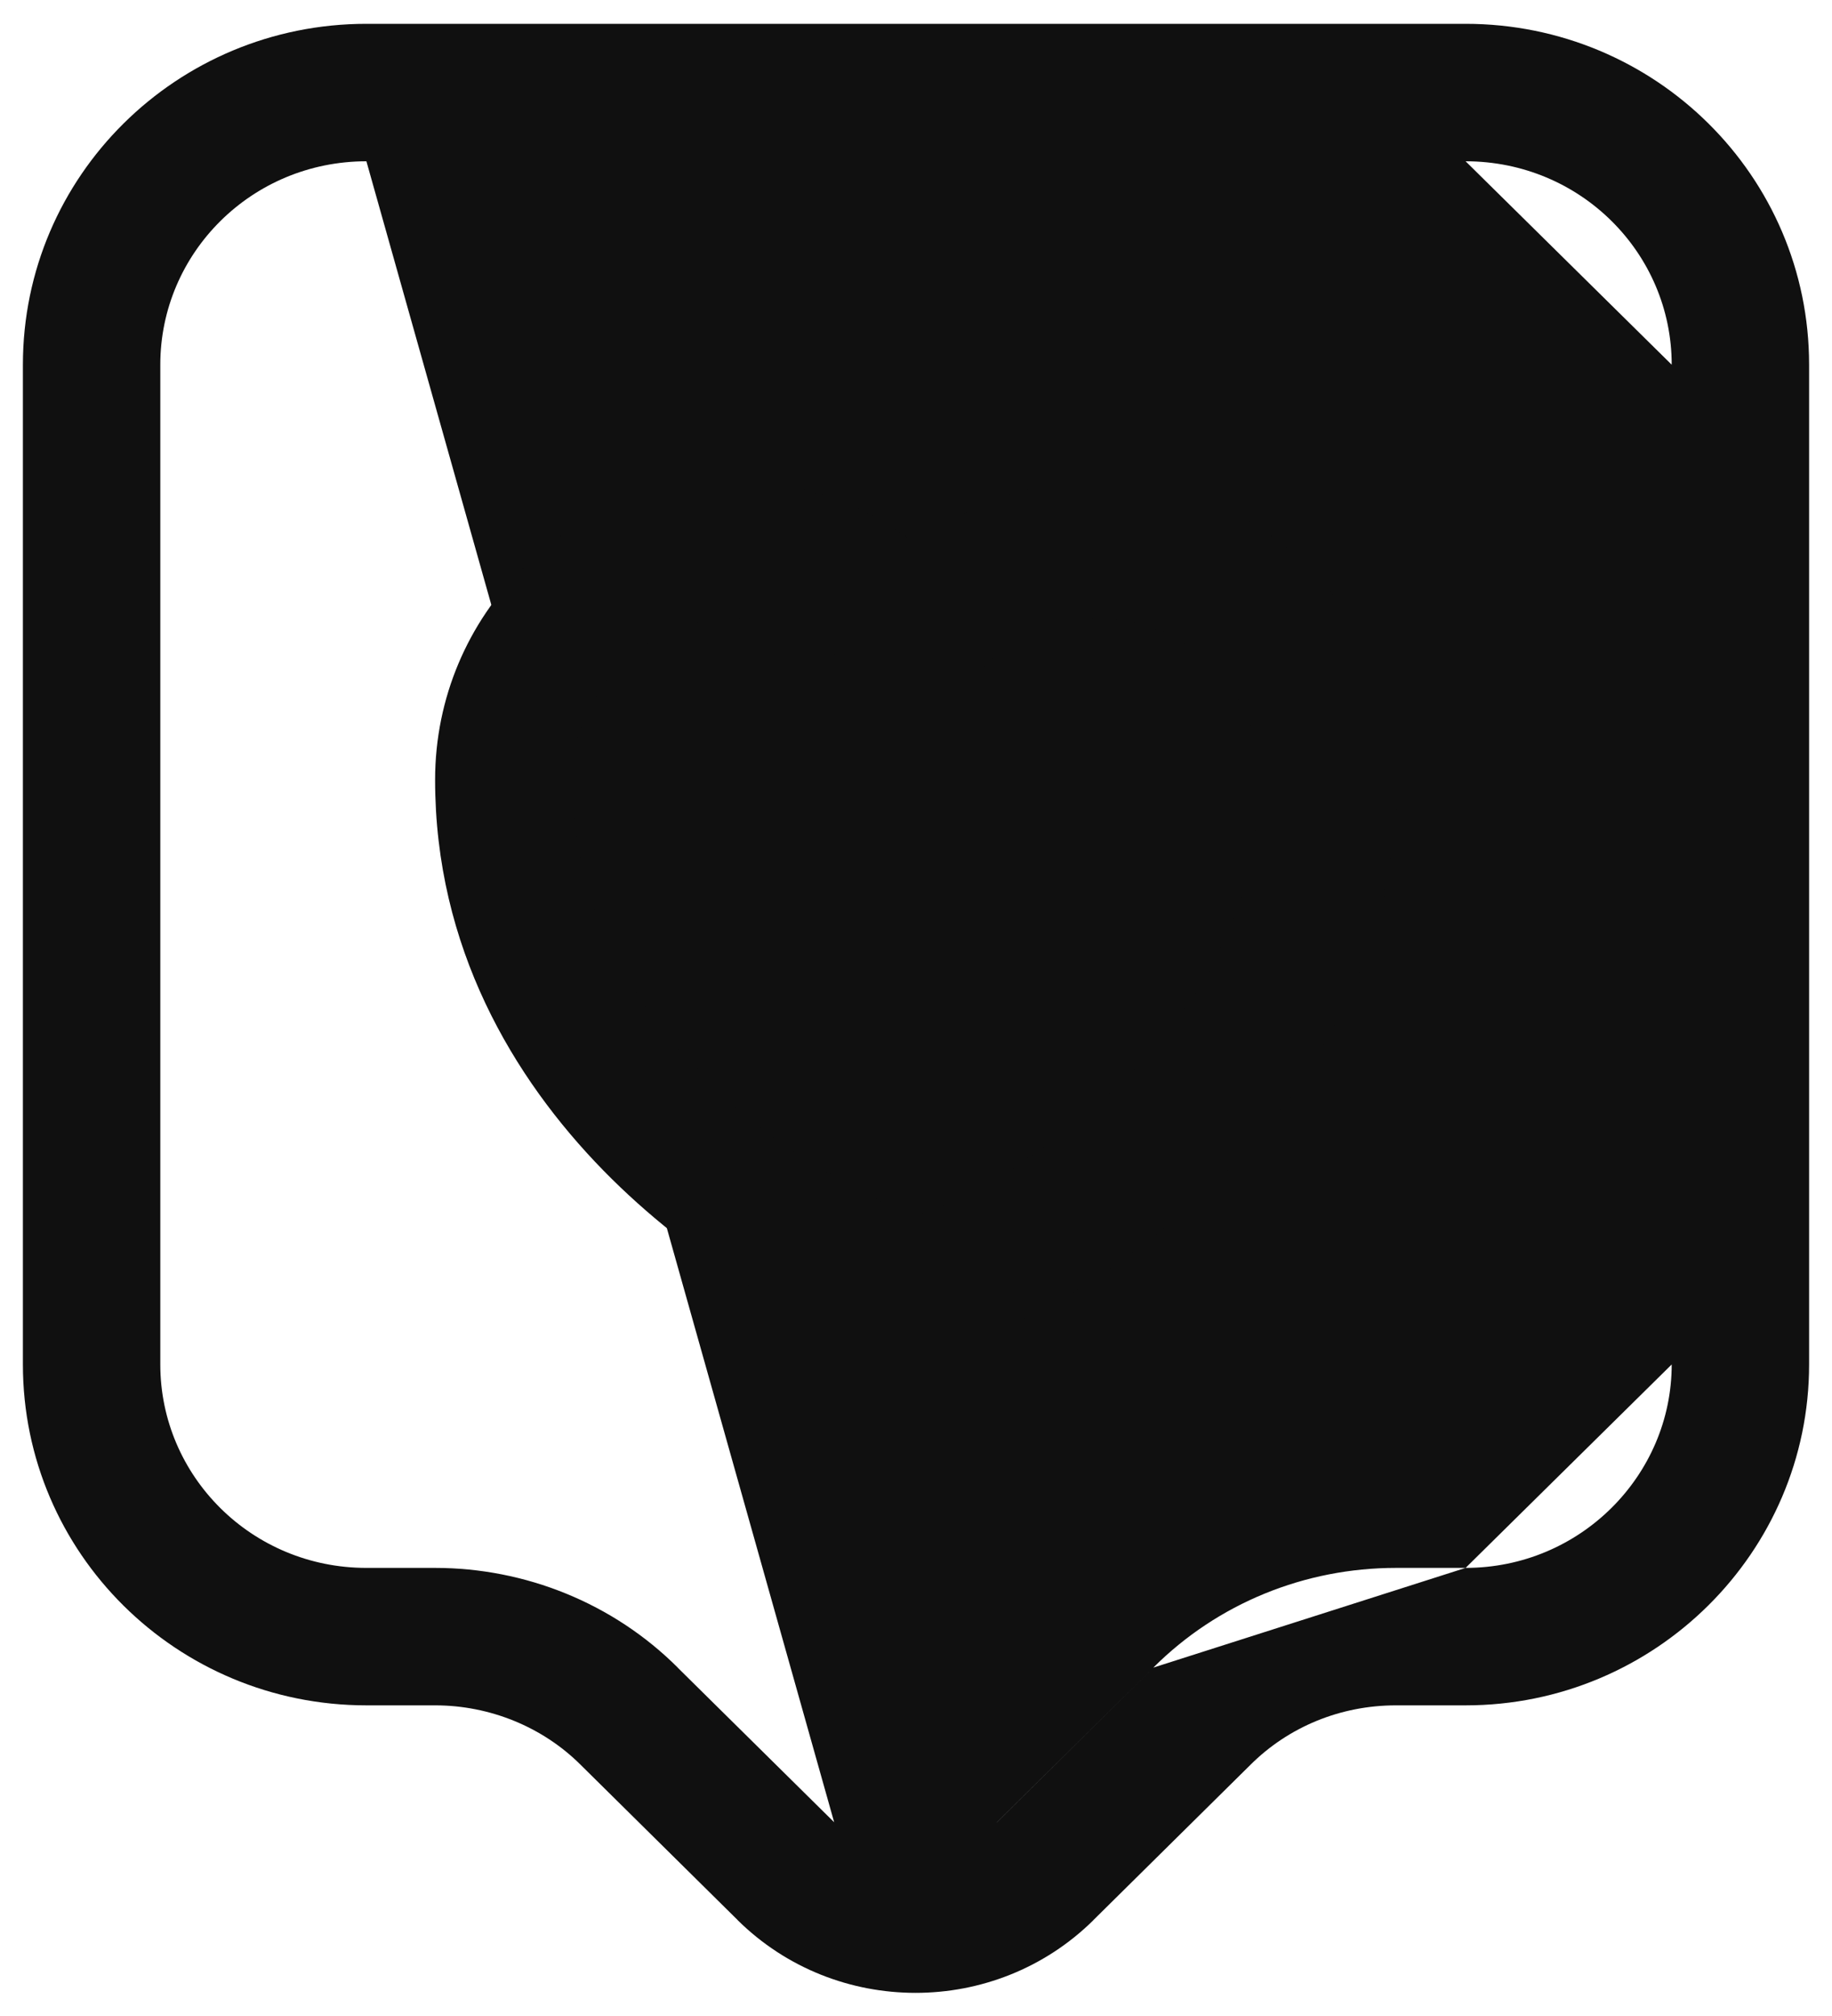 <svg width="20" height="22" viewBox="0 0 20 22" fill="none" xmlns="http://www.w3.org/2000/svg">
<path fill-rule="evenodd" clip-rule="evenodd" d="M4 1.76C2.748 1.76 1.75 2.761 1.75 3.98V14.89C1.75 16.109 2.748 17.11 4 17.11H4.75C5.733 17.11 6.694 17.494 7.399 18.198C7.399 18.198 7.4 18.199 7.4 18.2L9.107 19.886C9.107 19.886 9.107 19.886 9.107 19.887M0.25 3.98C0.25 1.919 1.932 0.26 4 0.26H16C18.068 0.26 19.75 1.919 19.75 3.98V14.89C19.75 16.939 18.069 18.61 16 18.61H15.24C14.635 18.61 14.067 18.844 13.65 19.26L13.647 19.263L11.937 20.953L11.937 20.954C10.865 22.012 9.125 22.012 8.053 20.954L8.053 20.953L6.343 19.263L6.34 19.26C5.924 18.845 5.347 18.61 4.75 18.61H4C1.932 18.61 0.25 16.951 0.25 14.89V3.98ZM4 1.76H16H4ZM16 1.76C17.252 1.76 18.25 2.761 18.25 3.98L16 1.76ZM18.25 3.98V14.89V3.98ZM18.25 14.89C18.25 16.101 17.251 17.11 16 17.11L18.25 14.89ZM12.591 18.198C13.295 17.495 14.246 17.11 15.24 17.11H16M12.591 18.198C12.591 18.198 12.59 18.199 12.59 18.2L12.591 18.198ZM12.59 18.2L10.883 19.886C10.883 19.886 10.883 19.886 10.883 19.887" fill="#101010"/>
<path fill-rule="evenodd" clip-rule="evenodd" d="M8 6.75C7.036 6.75 6.25 7.532 6.25 8.51C6.25 9.835 6.86 10.907 7.659 11.723C8.455 12.537 9.393 13.048 9.942 13.243C9.944 13.243 9.947 13.244 9.95 13.244C9.964 13.246 9.983 13.248 10.004 13.248C10.024 13.248 10.042 13.246 10.053 13.245C10.053 13.245 10.054 13.245 10.054 13.245C10.602 13.051 11.54 12.539 12.337 11.723C13.134 10.907 13.745 9.835 13.75 8.509C13.749 7.532 12.963 6.75 12 6.75C11.427 6.75 10.924 7.02 10.599 7.452C10.457 7.639 10.235 7.75 10 7.75C9.765 7.75 9.543 7.639 9.401 7.452C9.076 7.02 8.573 6.75 8 6.75ZM4.75 8.51C4.75 6.708 6.204 5.25 8 5.25C8.757 5.25 9.449 5.507 10 5.938C10.551 5.507 11.243 5.25 12 5.25C13.796 5.25 15.25 6.708 15.25 8.51L15.25 8.512C15.244 10.336 14.395 11.763 13.41 12.772C12.434 13.771 11.281 14.407 10.525 14.669L10.517 14.672L10.517 14.671C10.341 14.73 10.154 14.748 10.004 14.748C9.851 14.748 9.669 14.73 9.496 14.676C9.489 14.674 9.482 14.671 9.475 14.669C8.72 14.408 7.564 13.771 6.586 12.772C5.6 11.763 4.75 10.335 4.75 8.51Z" fill="#101010"/>
</svg>
